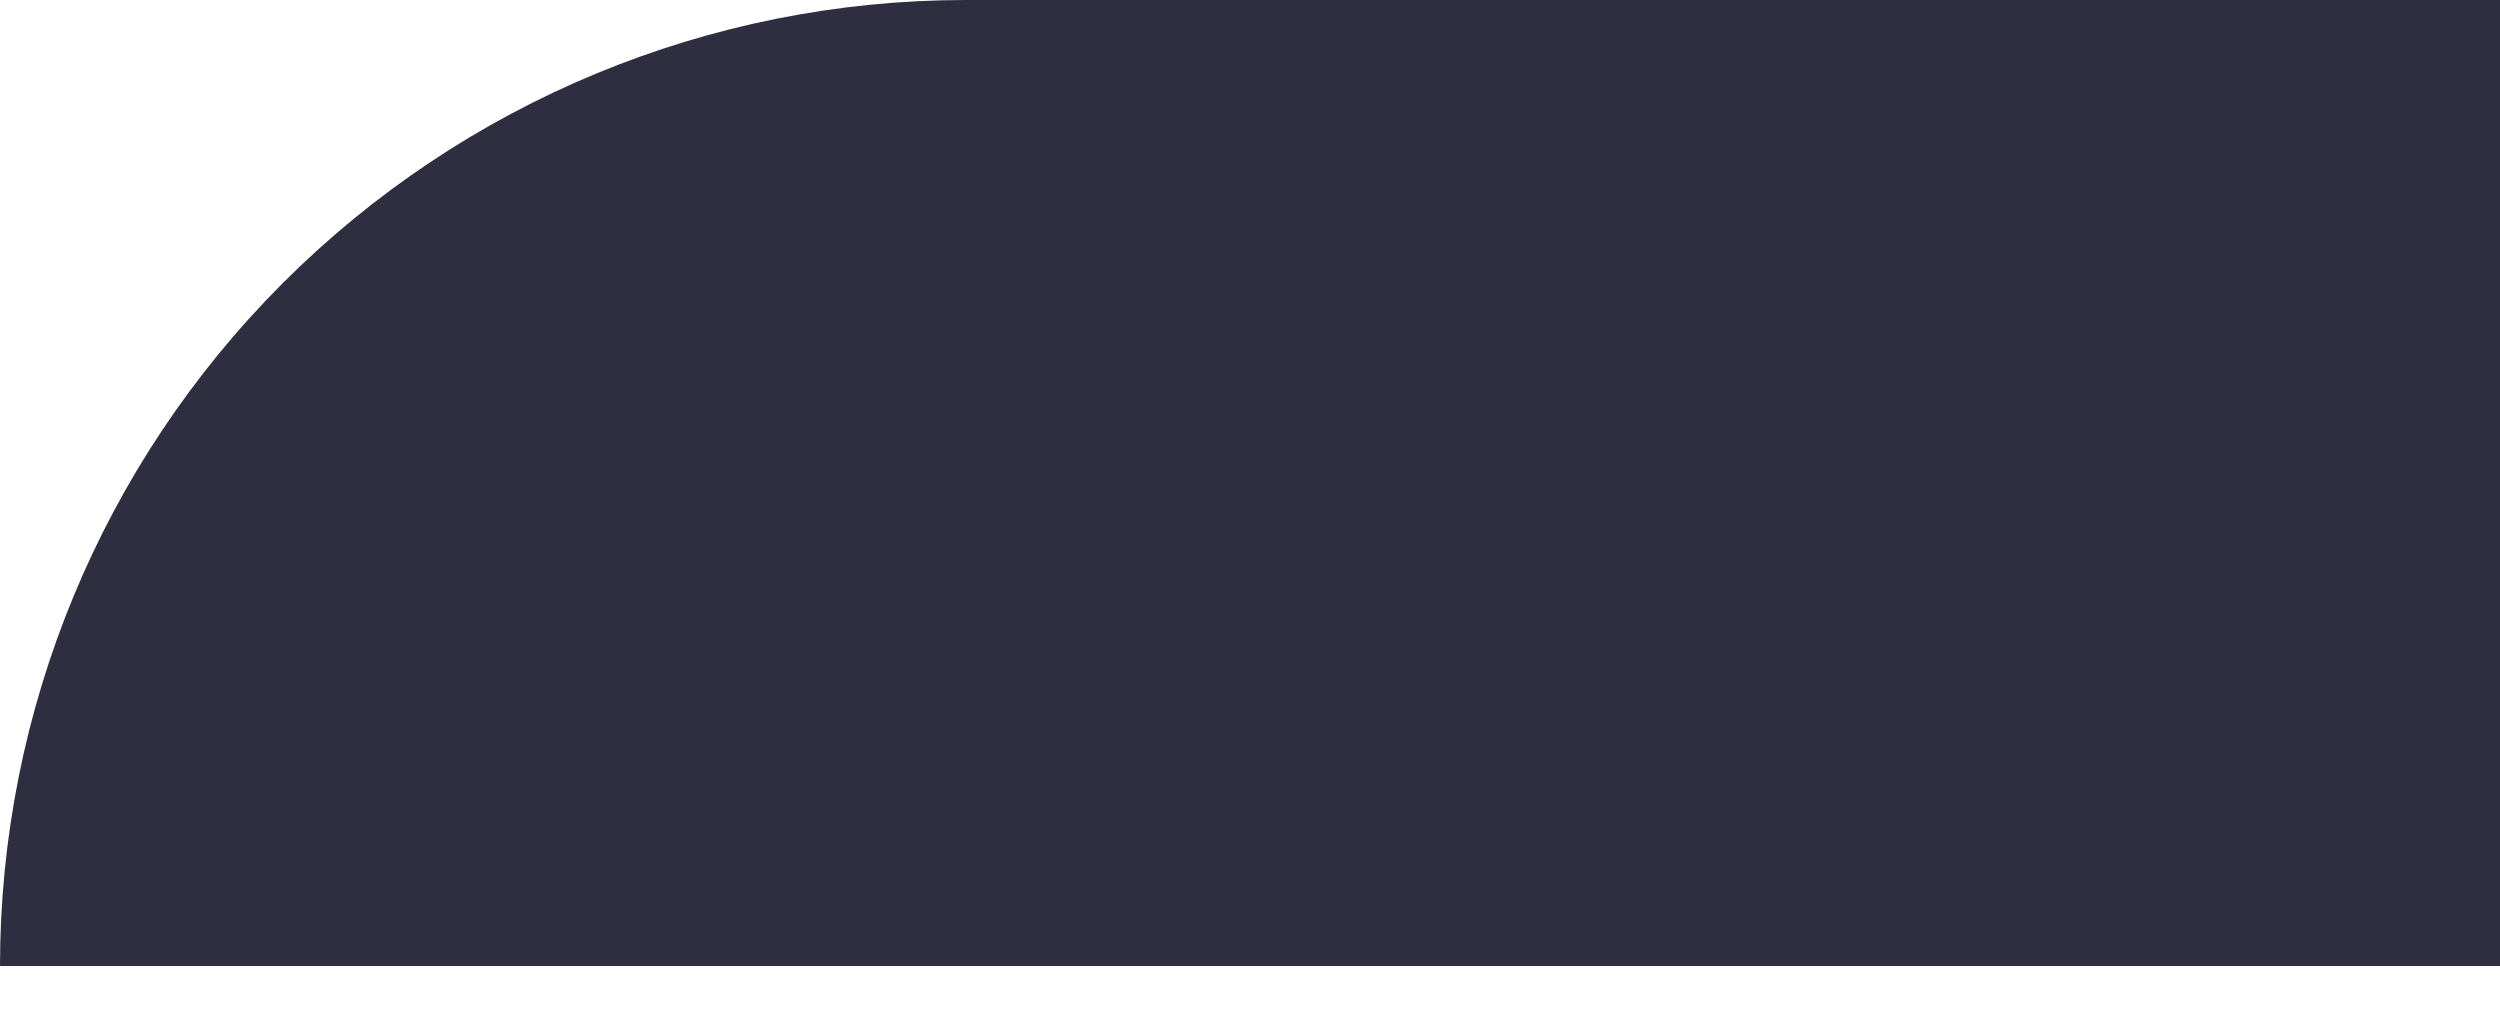 <svg width="17" height="7" viewBox="0 0 17 7" fill="none" xmlns="http://www.w3.org/2000/svg">
<path d="M6.568 0H17V6.569H0C-1.17016e-06 4.827 0.692 3.156 1.924 1.924C3.156 0.692 4.826 5.85162e-06 6.568 0Z" fill="#2F2E41"/>
</svg>
